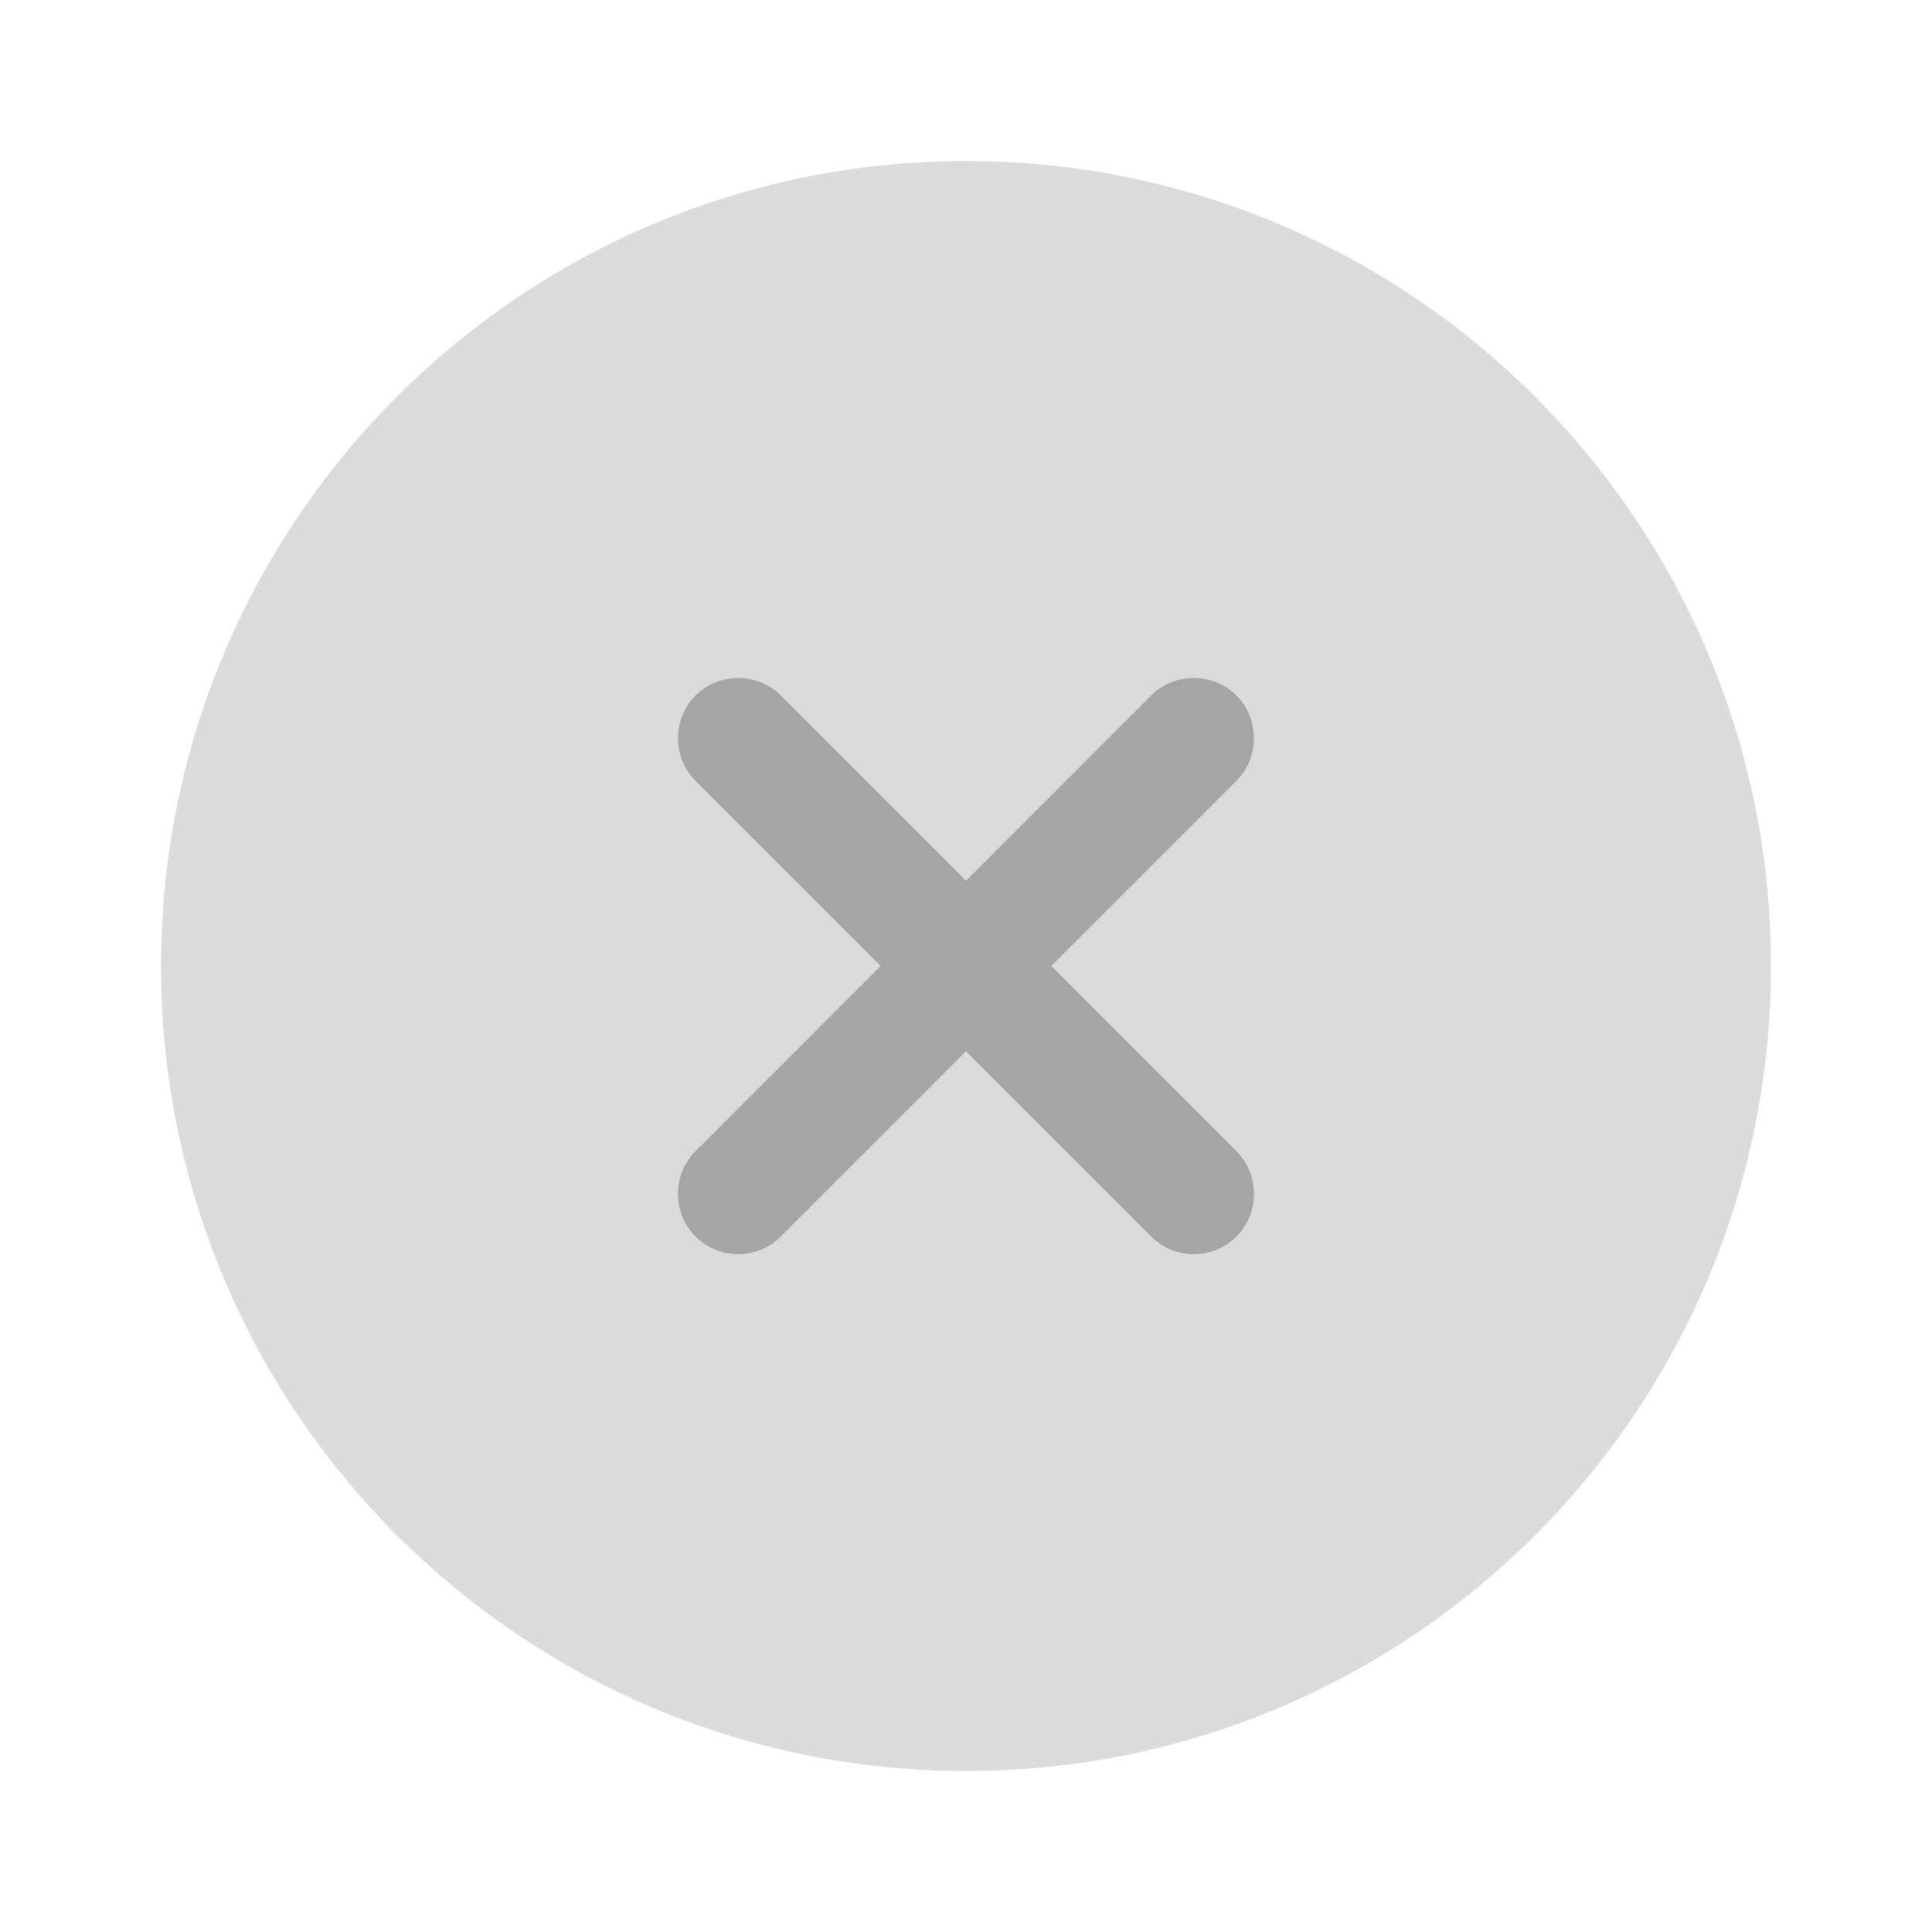 <svg width="20" height="20" viewBox="0 0 20 20" fill="none" xmlns="http://www.w3.org/2000/svg">
<path opacity="0.4" d="M10 18.333C14.602 18.333 18.333 14.602 18.333 10C18.333 5.398 14.602 1.667 10 1.667C5.397 1.667 1.667 5.398 1.667 10C1.667 14.602 5.397 18.333 10 18.333Z" fill="#A5A5A5"/>
<path d="M10.883 10L12.8 8.083C13.041 7.842 13.041 7.442 12.8 7.2C12.558 6.958 12.158 6.958 11.916 7.2L10 9.117L8.083 7.2C7.841 6.958 7.441 6.958 7.2 7.2C6.958 7.442 6.958 7.842 7.2 8.083L9.116 10L7.2 11.917C6.958 12.158 6.958 12.558 7.2 12.8C7.325 12.925 7.483 12.983 7.641 12.983C7.8 12.983 7.958 12.925 8.083 12.8L10 10.883L11.916 12.8C12.041 12.925 12.2 12.983 12.358 12.983C12.517 12.983 12.675 12.925 12.8 12.8C13.041 12.558 13.041 12.158 12.8 11.917L10.883 10Z" fill="#A5A5A5"/>
</svg>
